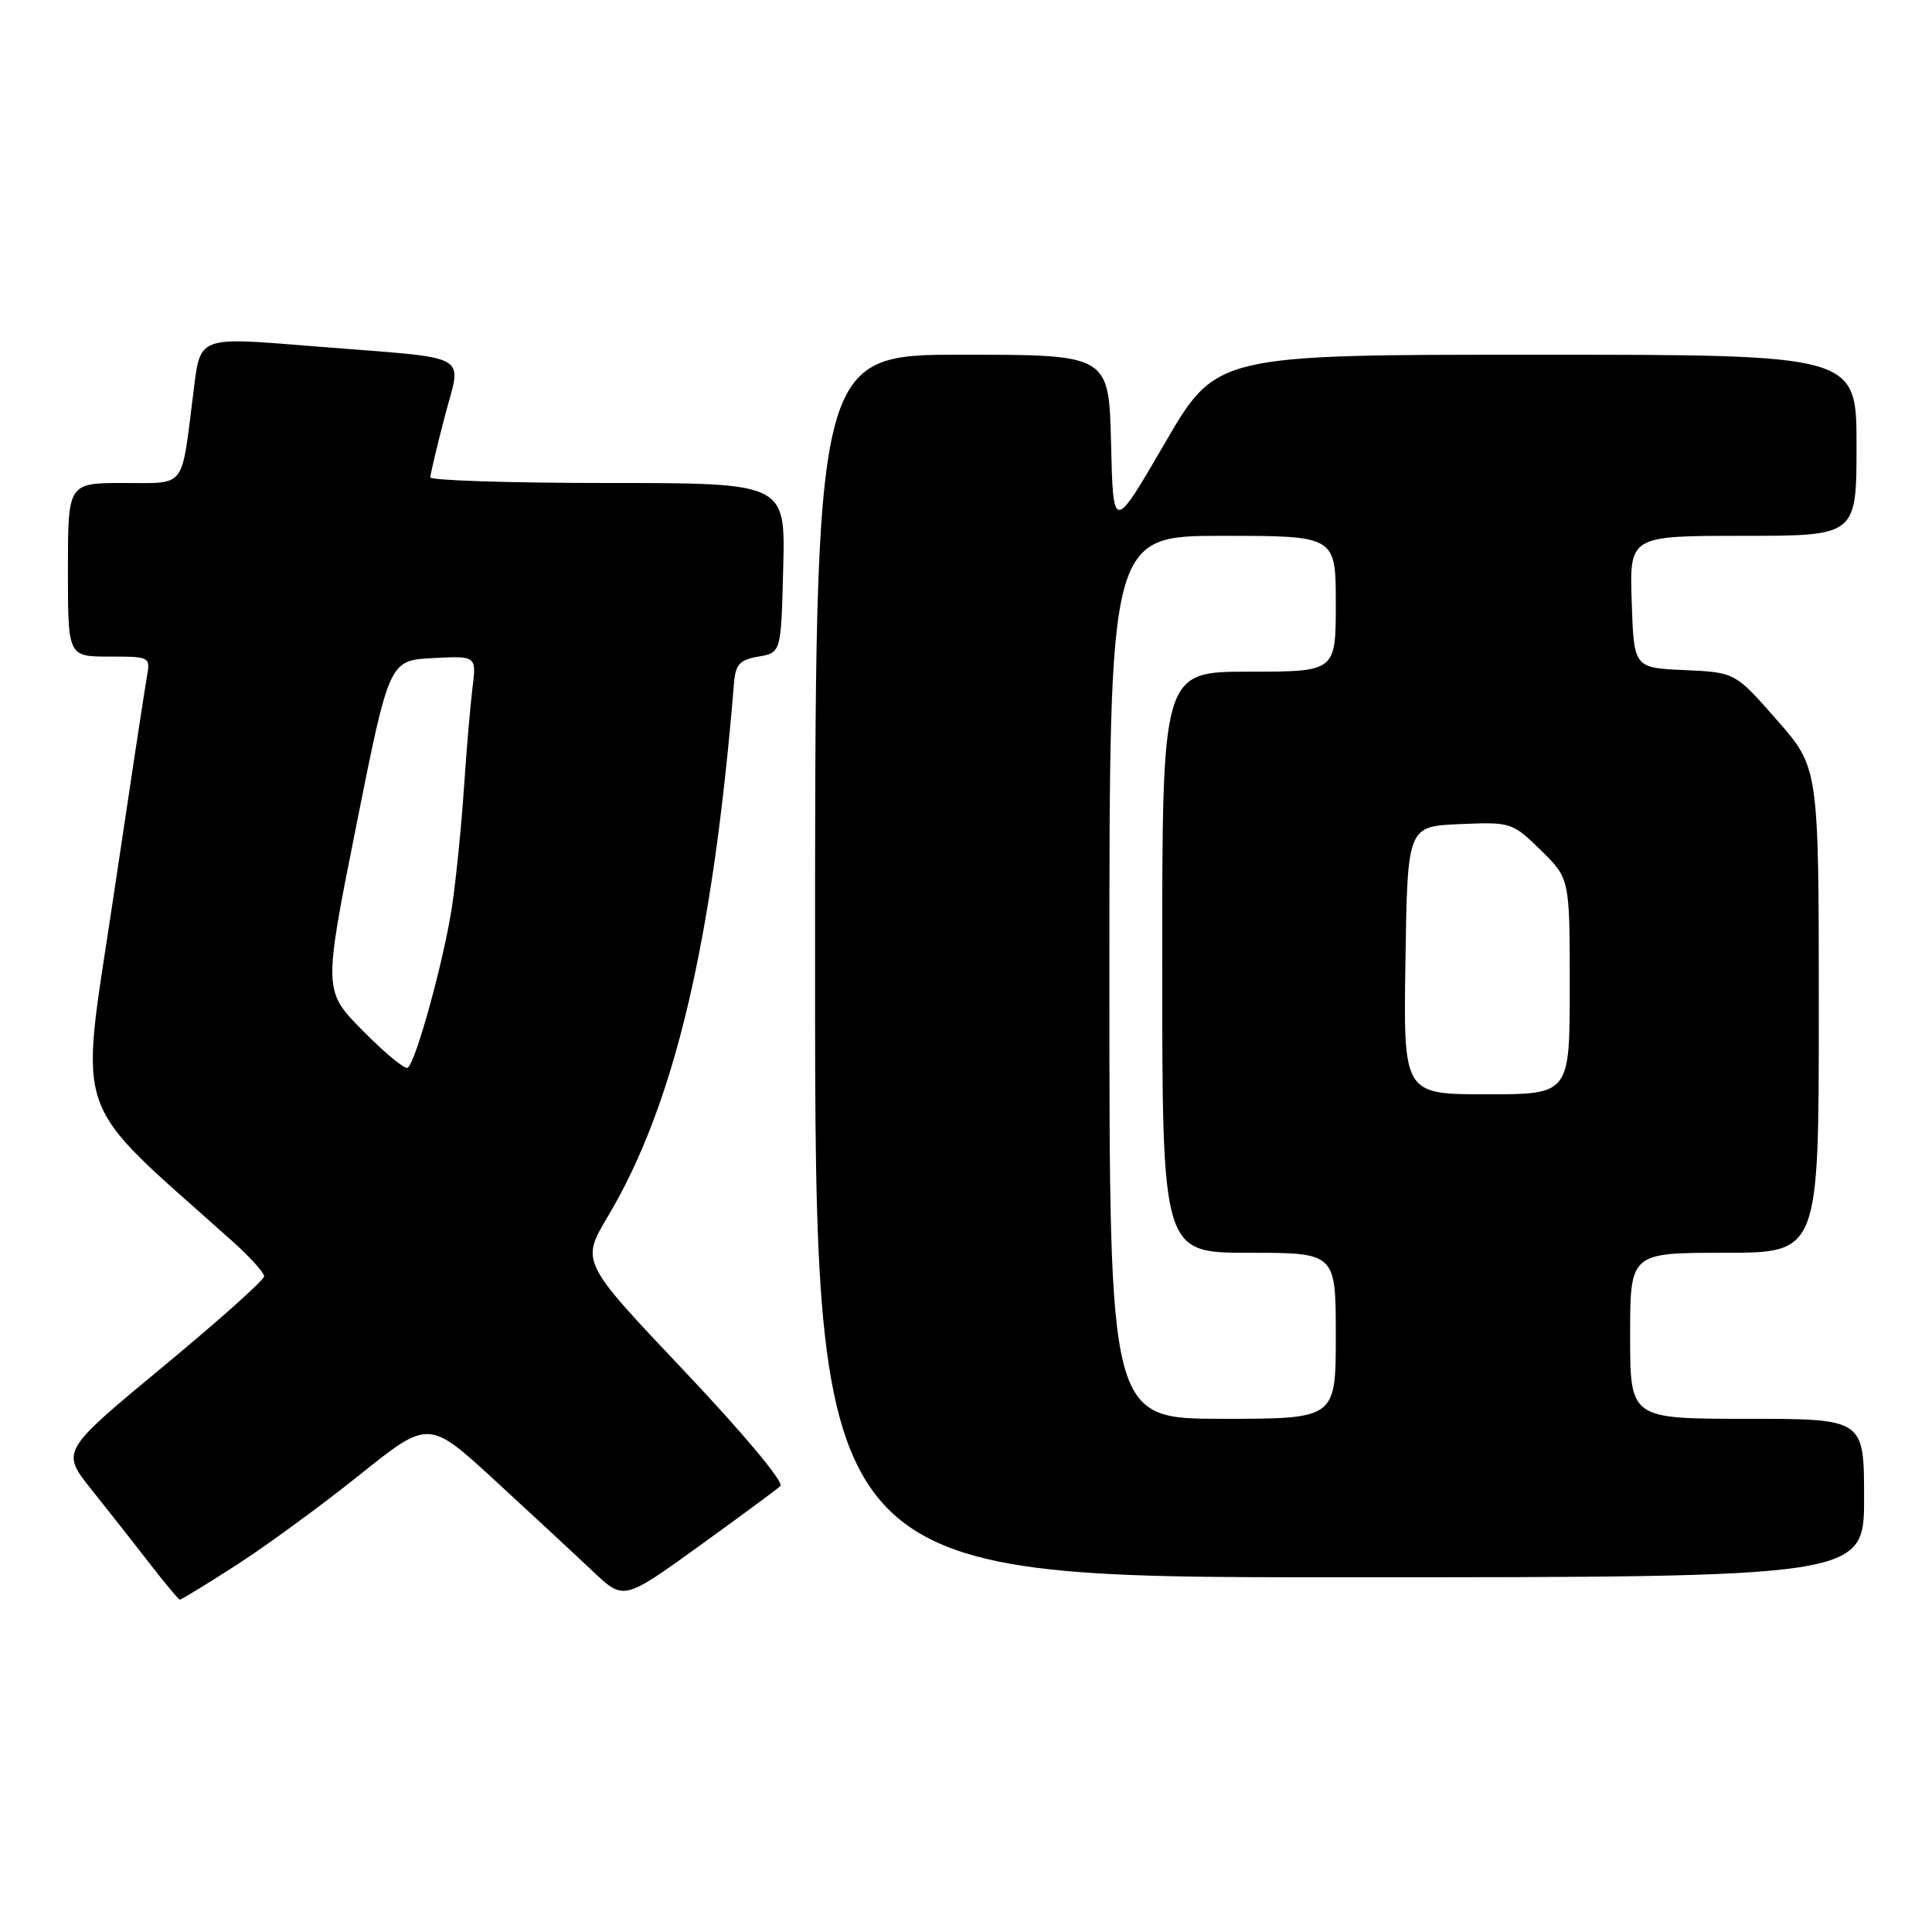 <?xml version="1.0" encoding="UTF-8" standalone="no"?>
<!DOCTYPE svg PUBLIC "-//W3C//DTD SVG 1.1//EN" "http://www.w3.org/Graphics/SVG/1.1/DTD/svg11.dtd" >
<svg xmlns="http://www.w3.org/2000/svg" xmlns:xlink="http://www.w3.org/1999/xlink" version="1.1" viewBox="0 0 256 256">
 <g >
 <path fill="currentColor"
d=" M 31.32 207.38 C 35.27 204.84 42.62 199.46 47.65 195.43 C 56.81 188.09 56.81 188.09 65.65 196.23 C 70.52 200.71 76.33 206.10 78.57 208.22 C 82.64 212.07 82.64 212.07 92.57 204.91 C 98.03 200.97 102.91 197.37 103.41 196.91 C 103.93 196.43 98.46 189.89 90.65 181.64 C 76.97 167.19 76.97 167.19 80.53 161.21 C 89.36 146.39 94.45 124.87 97.26 90.50 C 97.46 88.03 98.02 87.42 100.50 87.00 C 103.50 86.48 103.50 86.48 103.78 75.24 C 104.07 64.00 104.07 64.00 80.53 64.00 C 67.59 64.00 57.01 63.66 57.02 63.25 C 57.03 62.84 57.88 59.23 58.92 55.24 C 61.16 46.60 62.96 47.60 42.13 45.93 C 25.86 44.63 26.59 44.34 25.58 52.38 C 23.99 64.91 24.71 64.00 16.39 64.00 C 9.00 64.00 9.00 64.00 9.00 75.50 C 9.00 87.00 9.00 87.00 14.47 87.00 C 19.90 87.00 19.95 87.02 19.45 89.75 C 19.18 91.26 17.15 104.60 14.95 119.38 C 10.54 148.99 9.20 145.15 30.75 164.43 C 33.09 166.52 35.00 168.63 35.00 169.12 C 35.00 169.61 28.94 175.02 21.53 181.15 C 8.07 192.30 8.07 192.30 12.14 197.40 C 14.39 200.21 17.86 204.62 19.86 207.21 C 21.86 209.80 23.65 211.93 23.82 211.96 C 24.00 211.98 27.38 209.92 31.32 207.38 Z  M 247.00 198.50 C 247.00 188.00 247.00 188.00 231.50 188.00 C 216.00 188.00 216.00 188.00 216.00 177.00 C 216.00 166.00 216.00 166.00 228.50 166.00 C 241.00 166.00 241.00 166.00 241.00 133.86 C 241.00 101.72 241.00 101.72 235.45 95.41 C 229.91 89.09 229.91 89.09 223.20 88.79 C 216.50 88.50 216.50 88.50 216.21 79.75 C 215.92 71.00 215.92 71.00 230.96 71.00 C 246.00 71.00 246.00 71.00 246.00 59.00 C 246.00 47.00 246.00 47.00 203.58 47.00 C 161.16 47.00 161.16 47.00 154.33 58.75 C 147.50 70.50 147.50 70.50 147.22 58.75 C 146.94 47.00 146.94 47.00 127.47 47.00 C 108.00 47.00 108.00 47.00 108.00 128.00 C 108.00 209.00 108.00 209.00 177.50 209.00 C 247.00 209.00 247.00 209.00 247.00 198.50 Z  M 48.09 136.59 C 42.84 131.28 42.84 131.28 47.21 109.39 C 51.58 87.50 51.58 87.50 57.36 87.20 C 63.14 86.90 63.14 86.90 62.60 91.20 C 62.31 93.56 61.80 99.55 61.47 104.50 C 61.14 109.45 60.44 116.42 59.91 120.00 C 58.86 127.09 55.09 140.83 54.01 141.49 C 53.64 141.72 50.98 139.52 48.09 136.59 Z  M 147.00 129.50 C 147.00 71.00 147.00 71.00 162.00 71.00 C 177.00 71.00 177.00 71.00 177.00 80.00 C 177.00 89.00 177.00 89.00 165.50 89.00 C 154.00 89.00 154.00 89.00 154.00 127.50 C 154.00 166.00 154.00 166.00 165.50 166.00 C 177.00 166.00 177.00 166.00 177.00 177.00 C 177.00 188.00 177.00 188.00 162.00 188.00 C 147.00 188.00 147.00 188.00 147.00 129.50 Z  M 186.23 127.25 C 186.50 109.50 186.50 109.50 193.41 109.20 C 200.20 108.91 200.38 108.96 204.16 112.65 C 208.00 116.41 208.00 116.41 208.00 130.70 C 208.00 145.00 208.00 145.00 196.98 145.00 C 185.95 145.00 185.95 145.00 186.23 127.25 Z "/>
</g>
</svg>